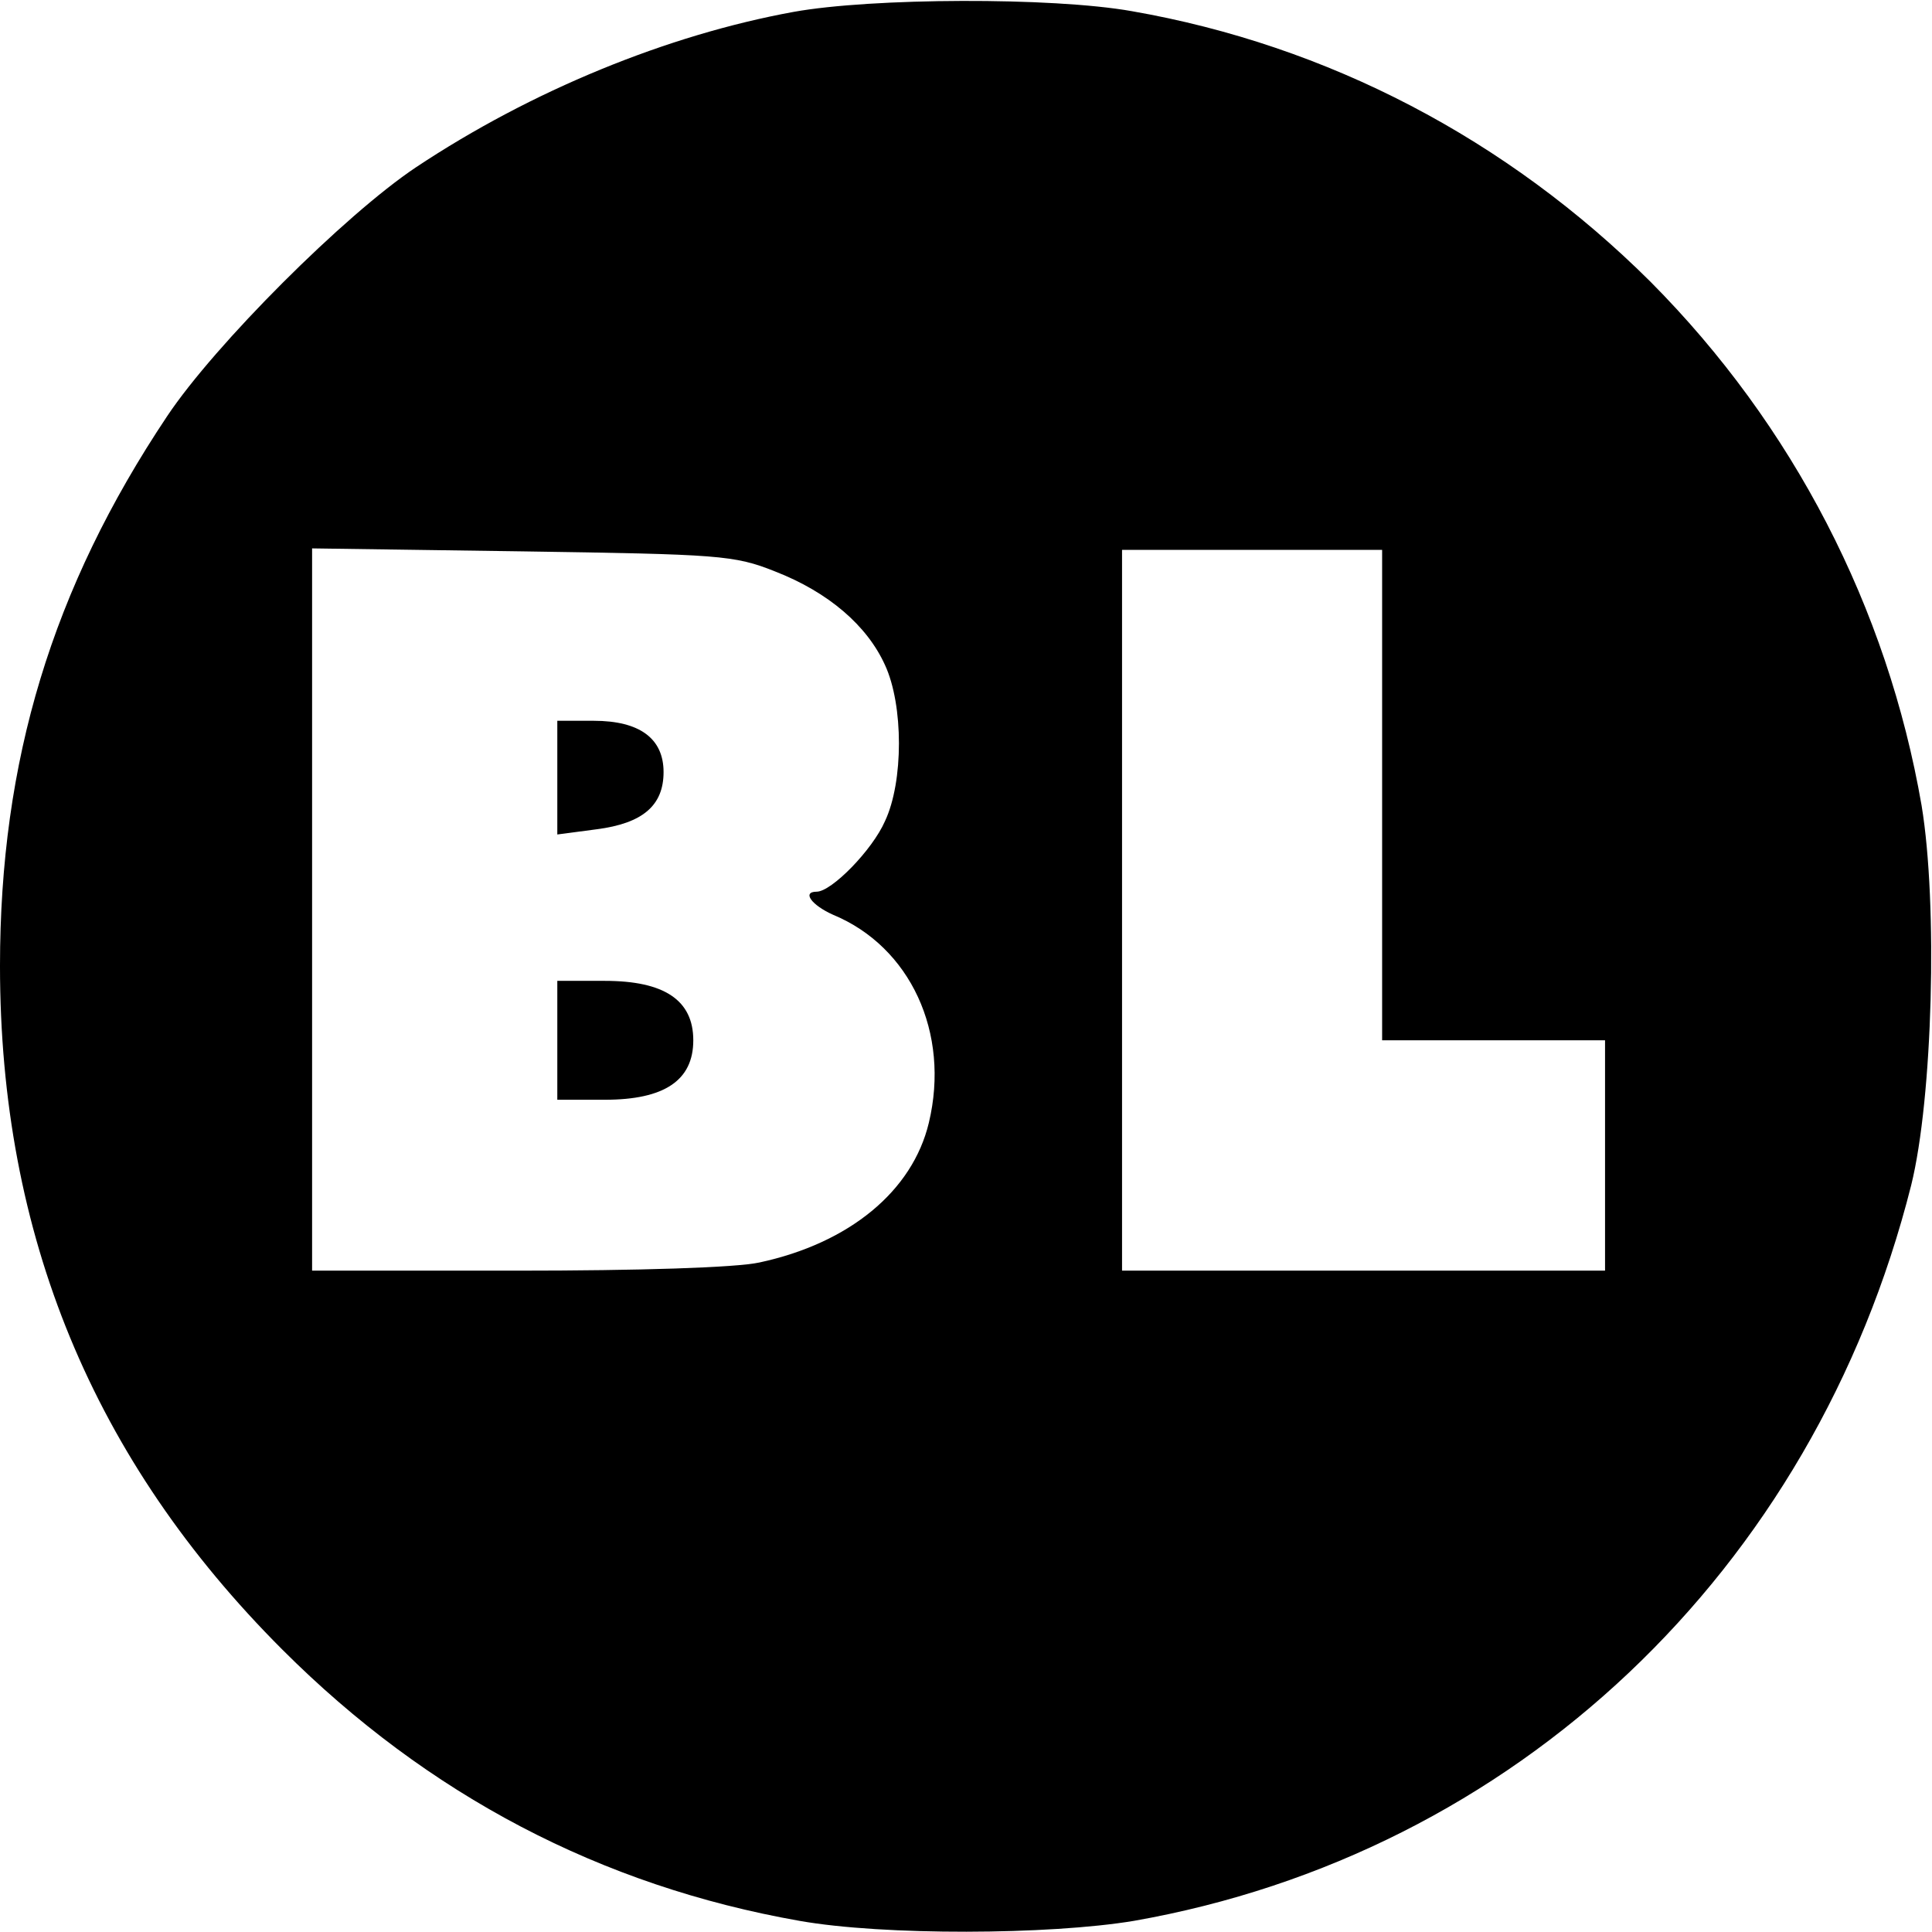<?xml version="1.0" standalone="no"?>
<!DOCTYPE svg PUBLIC "-//W3C//DTD SVG 20010904//EN"
 "http://www.w3.org/TR/2001/REC-SVG-20010904/DTD/svg10.dtd">
<svg version="1.0" xmlns="http://www.w3.org/2000/svg"
 width="260pt" height="260pt" viewBox="0 0 260 260"
 preserveAspectRatio="xMidYMid meet">
<g transform="translate(0,260) scale(0.1,-0.1)"
fill="#000000" stroke="none">
<path d="M1068 2584 c-170 -31 -353 -106 -508 -209 -96 -64 -271 -239 -335
-335 -155 -232 -225 -464 -225 -740 0 -362 125 -665 380 -920 196 -196 429
-318 696 -365 113 -20 336 -19 450 0 512 90 915 470 1046 990 29 117 36 378
14 511 -46 266 -173 512 -365 705 -193 192 -434 318 -698 364 -107 19 -350 18
-455 -1z m-25 -753 c72 -28 124 -73 148 -126 25 -54 25 -157 0 -210 -17 -39
-72 -95 -92 -95 -20 0 -7 -18 22 -31 104 -43 158 -159 129 -280 -22 -92 -107
-162 -228 -188 -32 -7 -162 -11 -327 -11 l-275 0 0 486 0 486 283 -4 c265 -4
285 -5 340 -27z m817 -301 l0 -330 150 0 150 0 0 -155 0 -155 -325 0 -325 0 0
485 0 485 175 0 175 0 0 -330z"/>
<path d="M750 1554 l0 -77 53 7 c62 8 90 32 90 77 0 45 -32 69 -94 69 l-49 0
0 -76z"/>
<path d="M750 1200 l0 -80 64 0 c80 0 119 26 119 80 0 54 -39 80 -119 80 l-64
0 0 -80z"/>
</g>
</svg>
